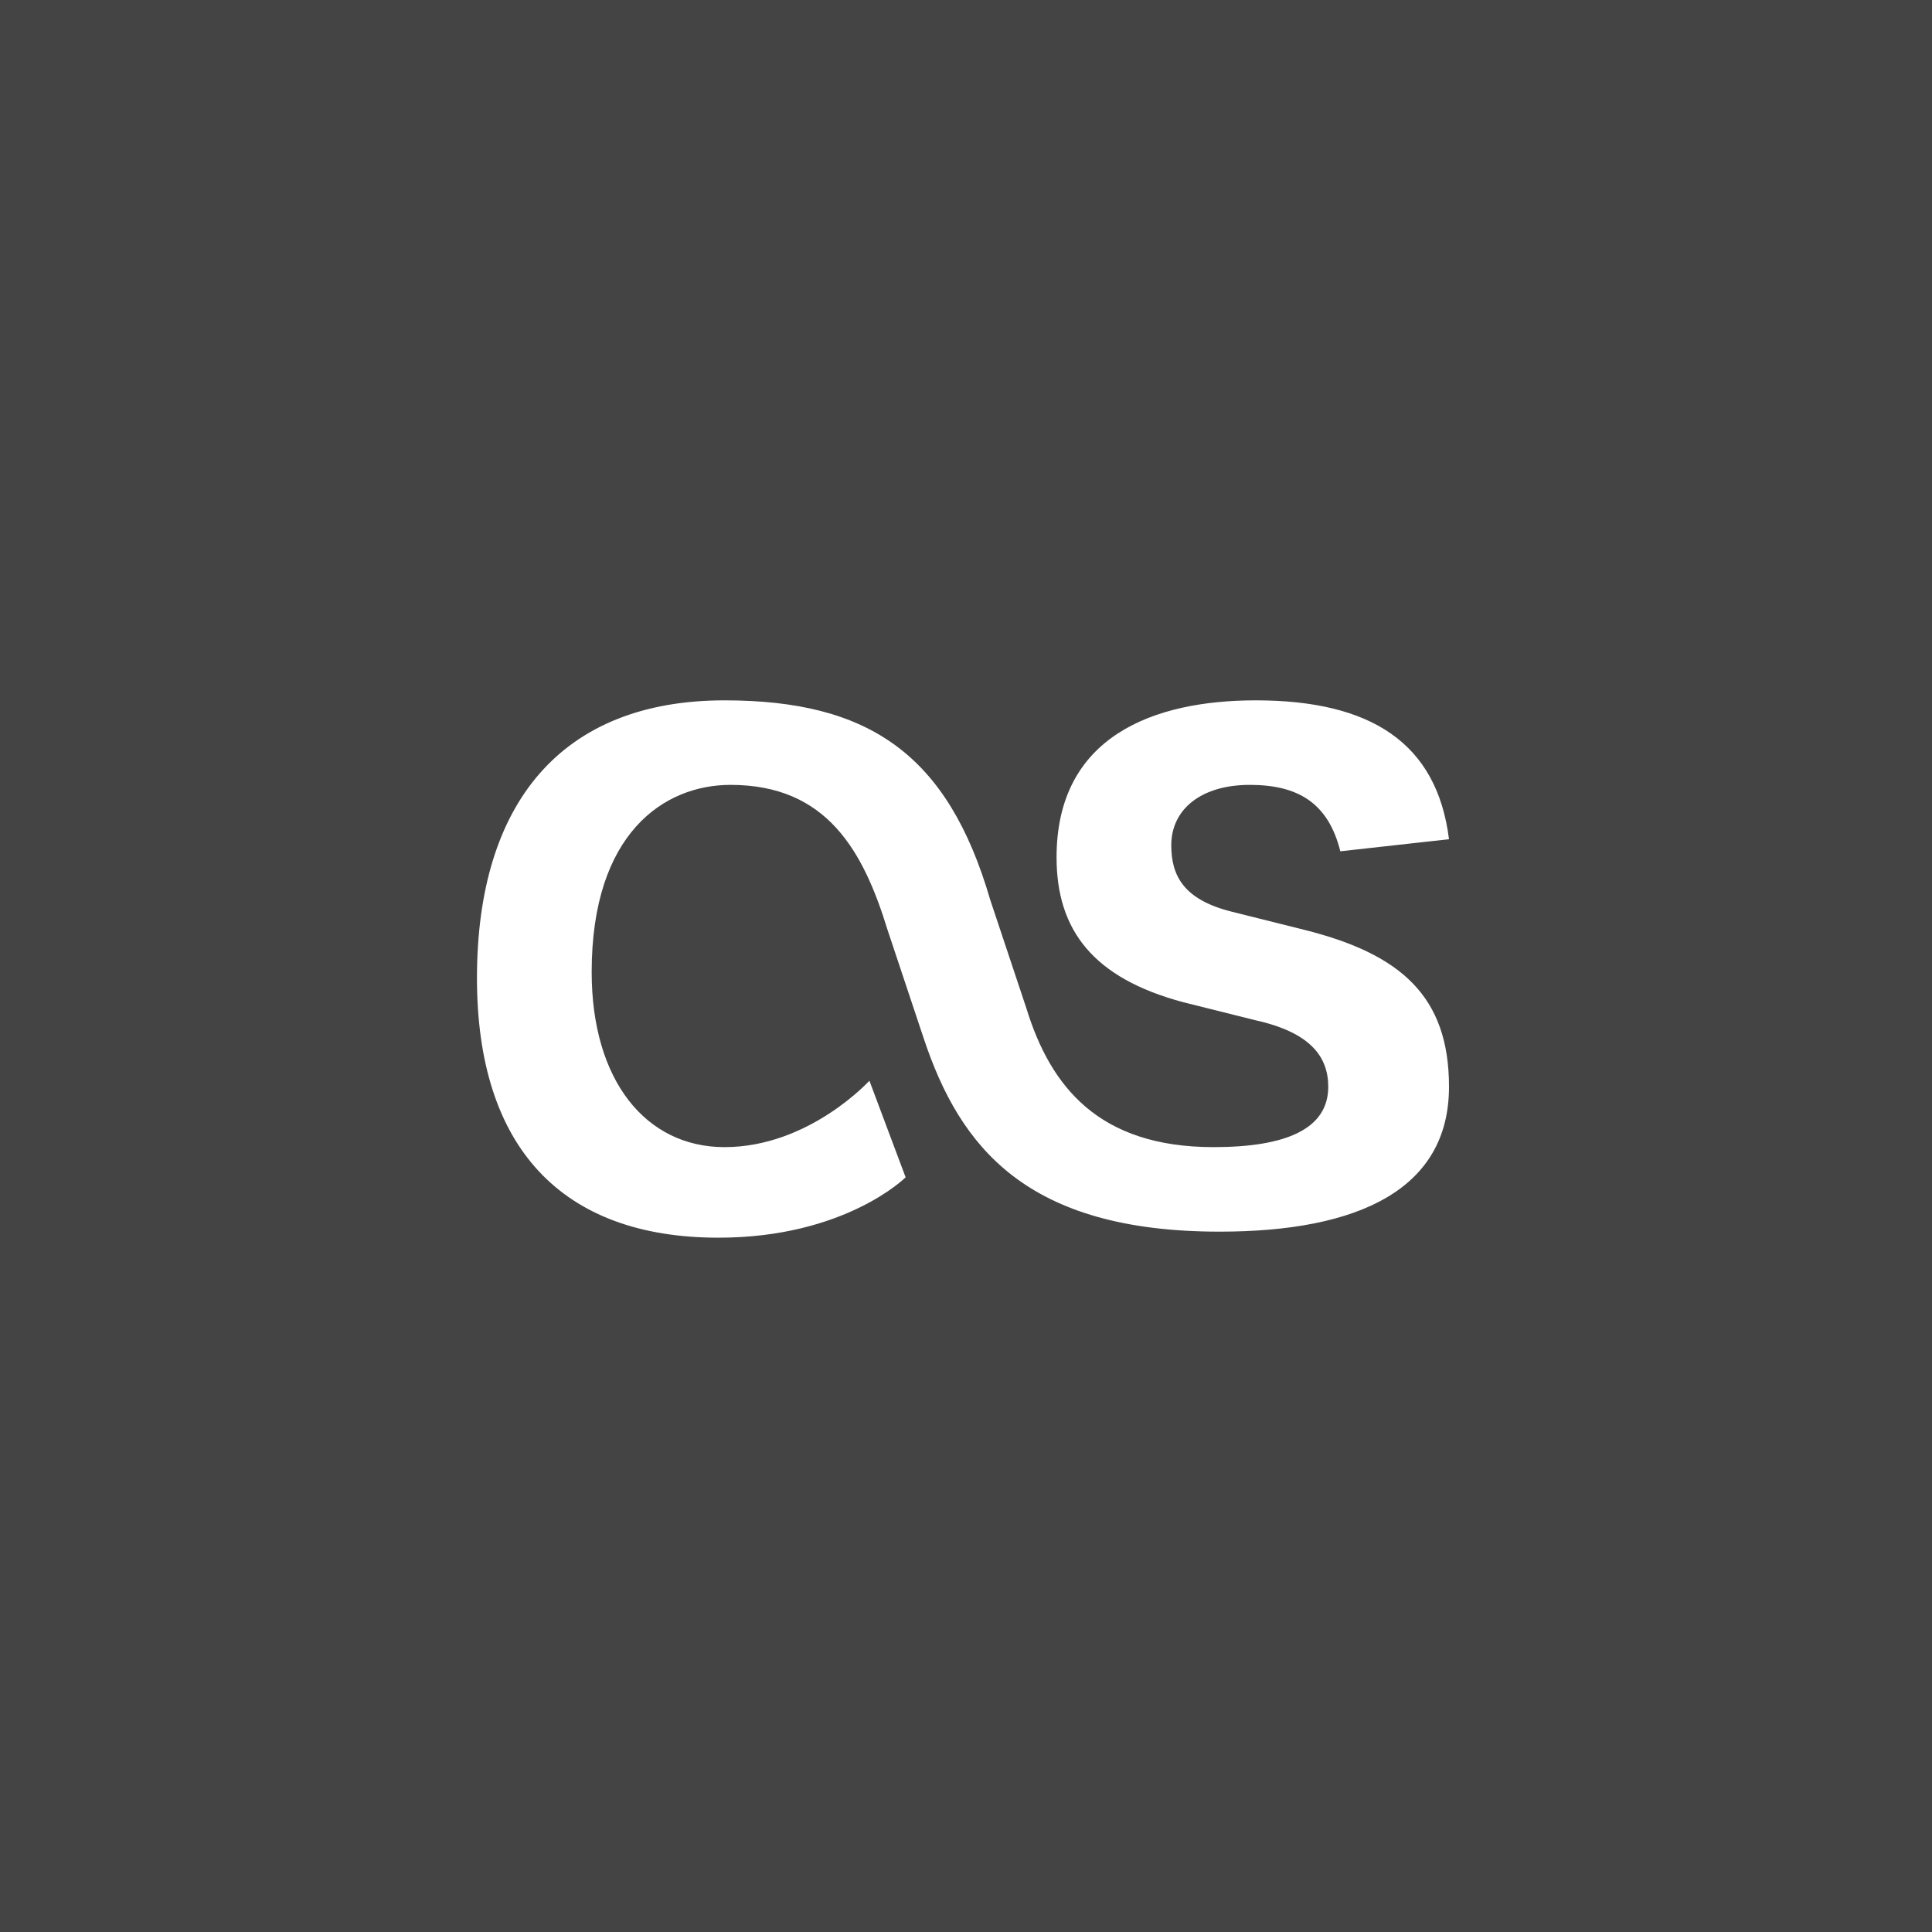 <?xml version="1.0" encoding="utf-8"?>
<!-- Generator: Adobe Illustrator 18.1.1, SVG Export Plug-In . SVG Version: 6.00 Build 0)  -->
<!DOCTYPE svg PUBLIC "-//W3C//DTD SVG 1.1//EN" "http://www.w3.org/Graphics/SVG/1.1/DTD/svg11.dtd">
<svg version="1.1" id="Layer_1" xmlns="http://www.w3.org/2000/svg" xmlns:xlink="http://www.w3.org/1999/xlink" x="0px" y="0px"
	 width="32px" height="32px" viewBox="0 0 32 32" enable-background="new 0 0 32 32" xml:space="preserve">
<path fill="#444444" d="M0,0v32h32V0H0z M20.2,20.4c-3.2,0-4.3-1.4-4.9-3.2l-0.6-1.8c-0.4-1.3-1-2.4-2.6-2.4c-1.1,0-2.3,0.8-2.3,3.1
	c0,1.8,0.9,2.9,2.2,2.9c1.4,0,2.4-1.1,2.4-1.1l0.6,1.6c0,0-1,1-3.1,1c-2.6,0-4-1.5-4-4.3c0-2.9,1.4-4.6,4.1-4.6
	c2.4,0,3.7,0.9,4.4,3.3l0.6,1.8c0.4,1.3,1.2,2.3,3.1,2.3c1.2,0,1.9-0.3,1.9-1c0-0.5-0.3-0.9-1.2-1.1l-1.2-0.3
	c-1.5-0.4-2.1-1.2-2.1-2.4c0-2,1.6-2.6,3.3-2.6c1.9,0,3,0.7,3.2,2.3l-1.8,0.2C22,13.3,21.5,13,20.7,13c-0.8,0-1.3,0.4-1.3,1
	c0,0.5,0.2,0.9,1,1.1l1.2,0.3c1.6,0.4,2.4,1.1,2.4,2.6C24,19.7,22.5,20.4,20.2,20.4z"/>
</svg>
